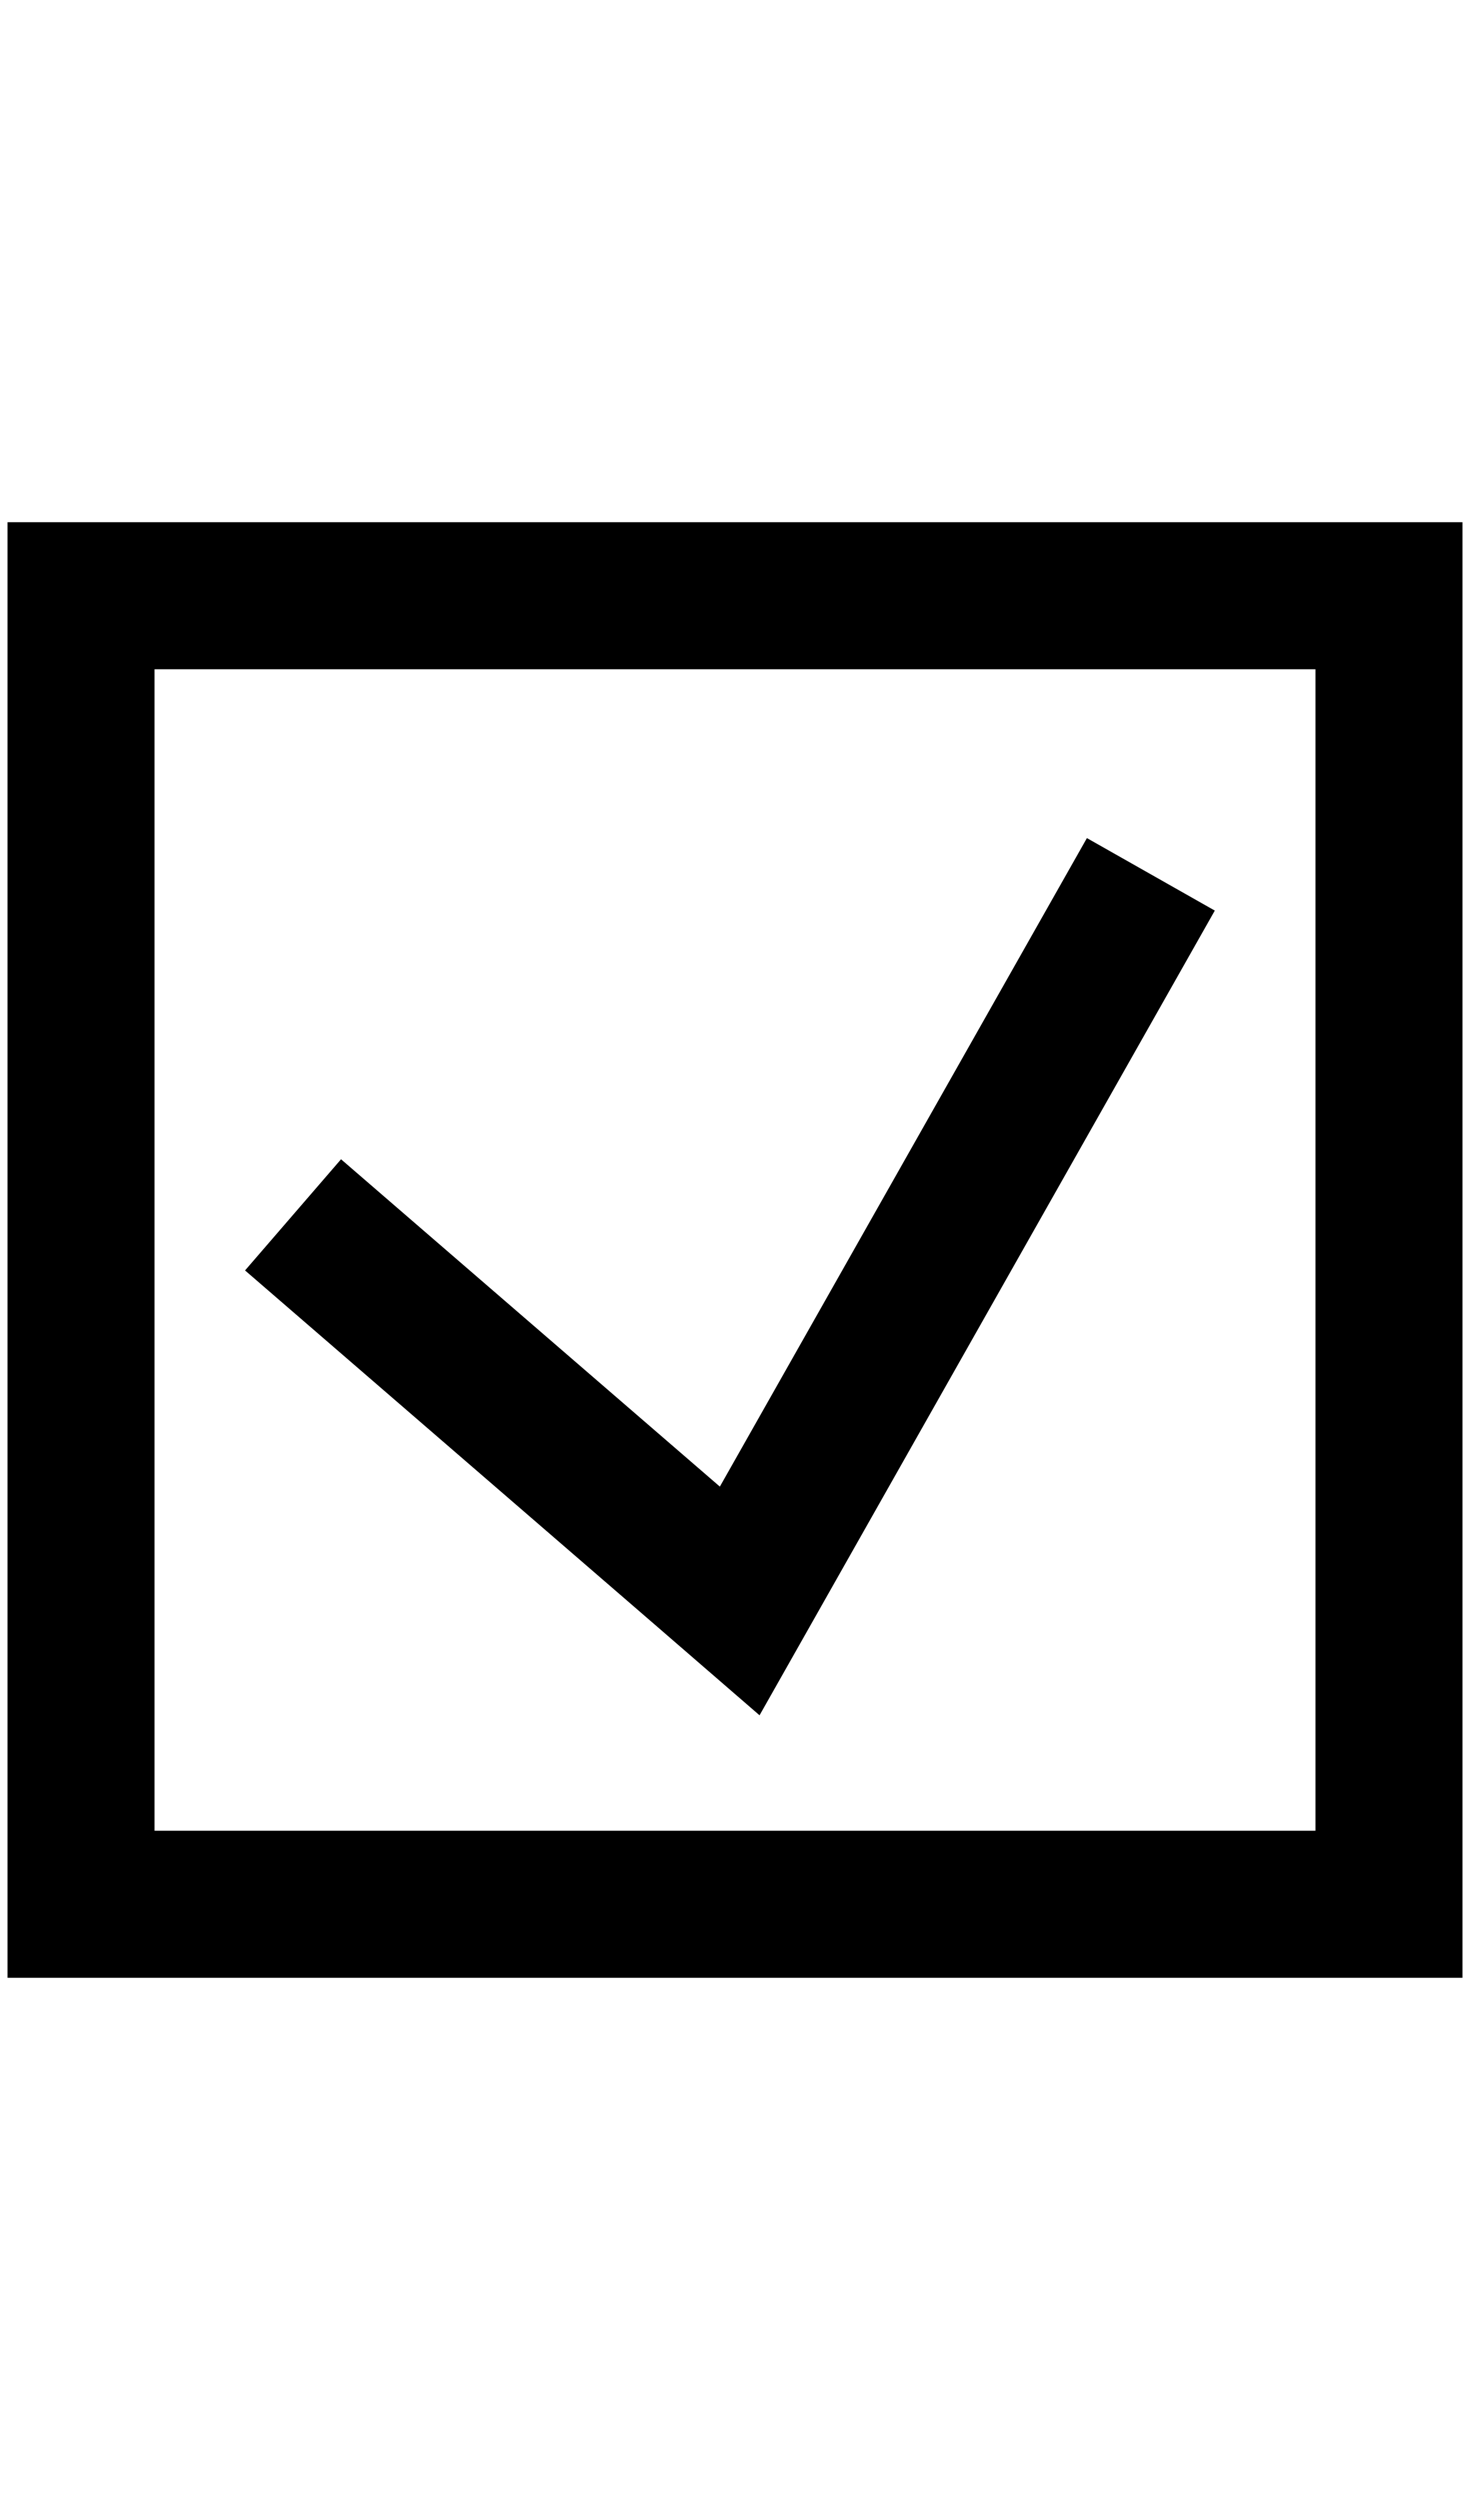 <?xml version="1.0" encoding="UTF-8"?>
<!DOCTYPE svg PUBLIC "-//W3C//DTD SVG 1.1 Tiny//EN" "http://www.w3.org/Graphics/SVG/1.1/DTD/svg11-tiny.dtd">
<svg width="10" height="17" viewBox="0 0 10 17">
<path d="M0.051,3.551v9.898h9.898V3.551H0.051z M8.949,4.551v7.898H1.051V4.551H8.949z"/>
<polygon points="8.264,6.192 7.394,5.699 4.897,10.109 2.32,7.883 1.667,8.639 4.395,10.996 5.167,11.664 "/>
</svg>